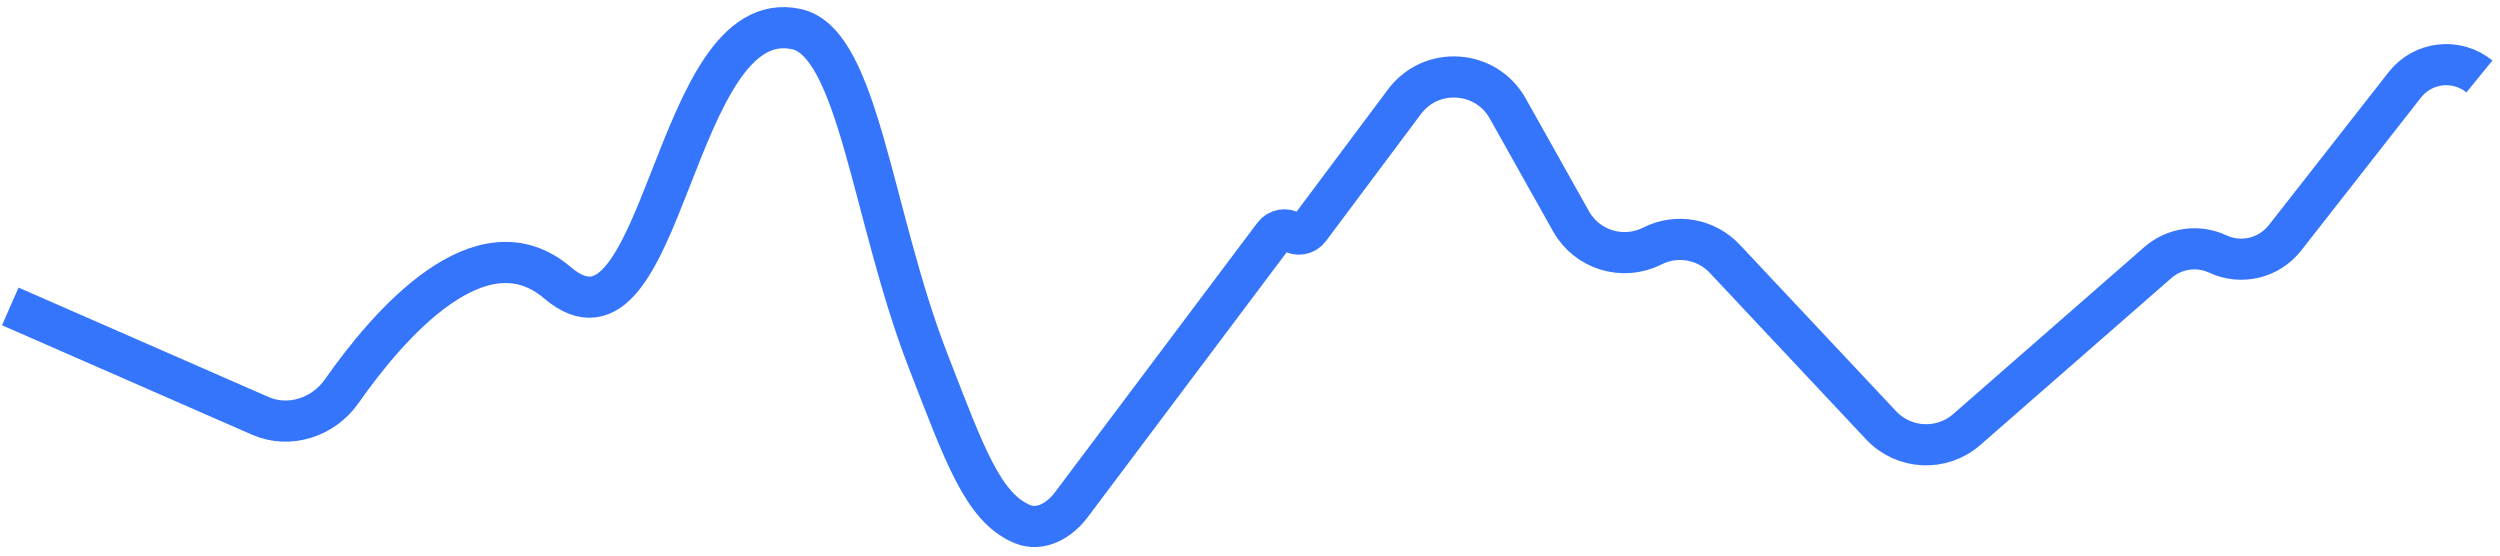<svg width="243" height="54" viewBox="0 0 243 54" fill="none" xmlns="http://www.w3.org/2000/svg">
<path d="M1 29.784L25.306 40.423C28.131 41.661 31.443 40.558 33.212 38.031C37.751 31.551 46.739 21.15 54.184 27.482C64.618 36.357 65.227 0.186 77.409 2.829C83.468 4.144 84.745 20.988 90.201 35.043C93.741 44.162 95.541 49.353 99.387 50.946C101.131 51.668 102.985 50.59 104.118 49.081L123.812 22.857C124.218 22.315 124.975 22.181 125.543 22.551V22.551C126.112 22.921 126.87 22.787 127.276 22.243L136.514 9.888C139.113 6.412 144.428 6.76 146.552 10.545L152.704 21.51C154.268 24.297 157.751 25.357 160.603 23.913V23.913C162.967 22.717 165.836 23.221 167.649 25.153L182.844 41.34C185.055 43.696 188.734 43.878 191.166 41.752L209.744 25.52C211.352 24.115 213.637 23.79 215.572 24.69V24.69C217.848 25.748 220.552 25.099 222.099 23.123L233.75 8.244C235.513 5.992 238.782 5.626 241 7.431V7.431" stroke="#3575FC" stroke-width="4"/>
</svg>

